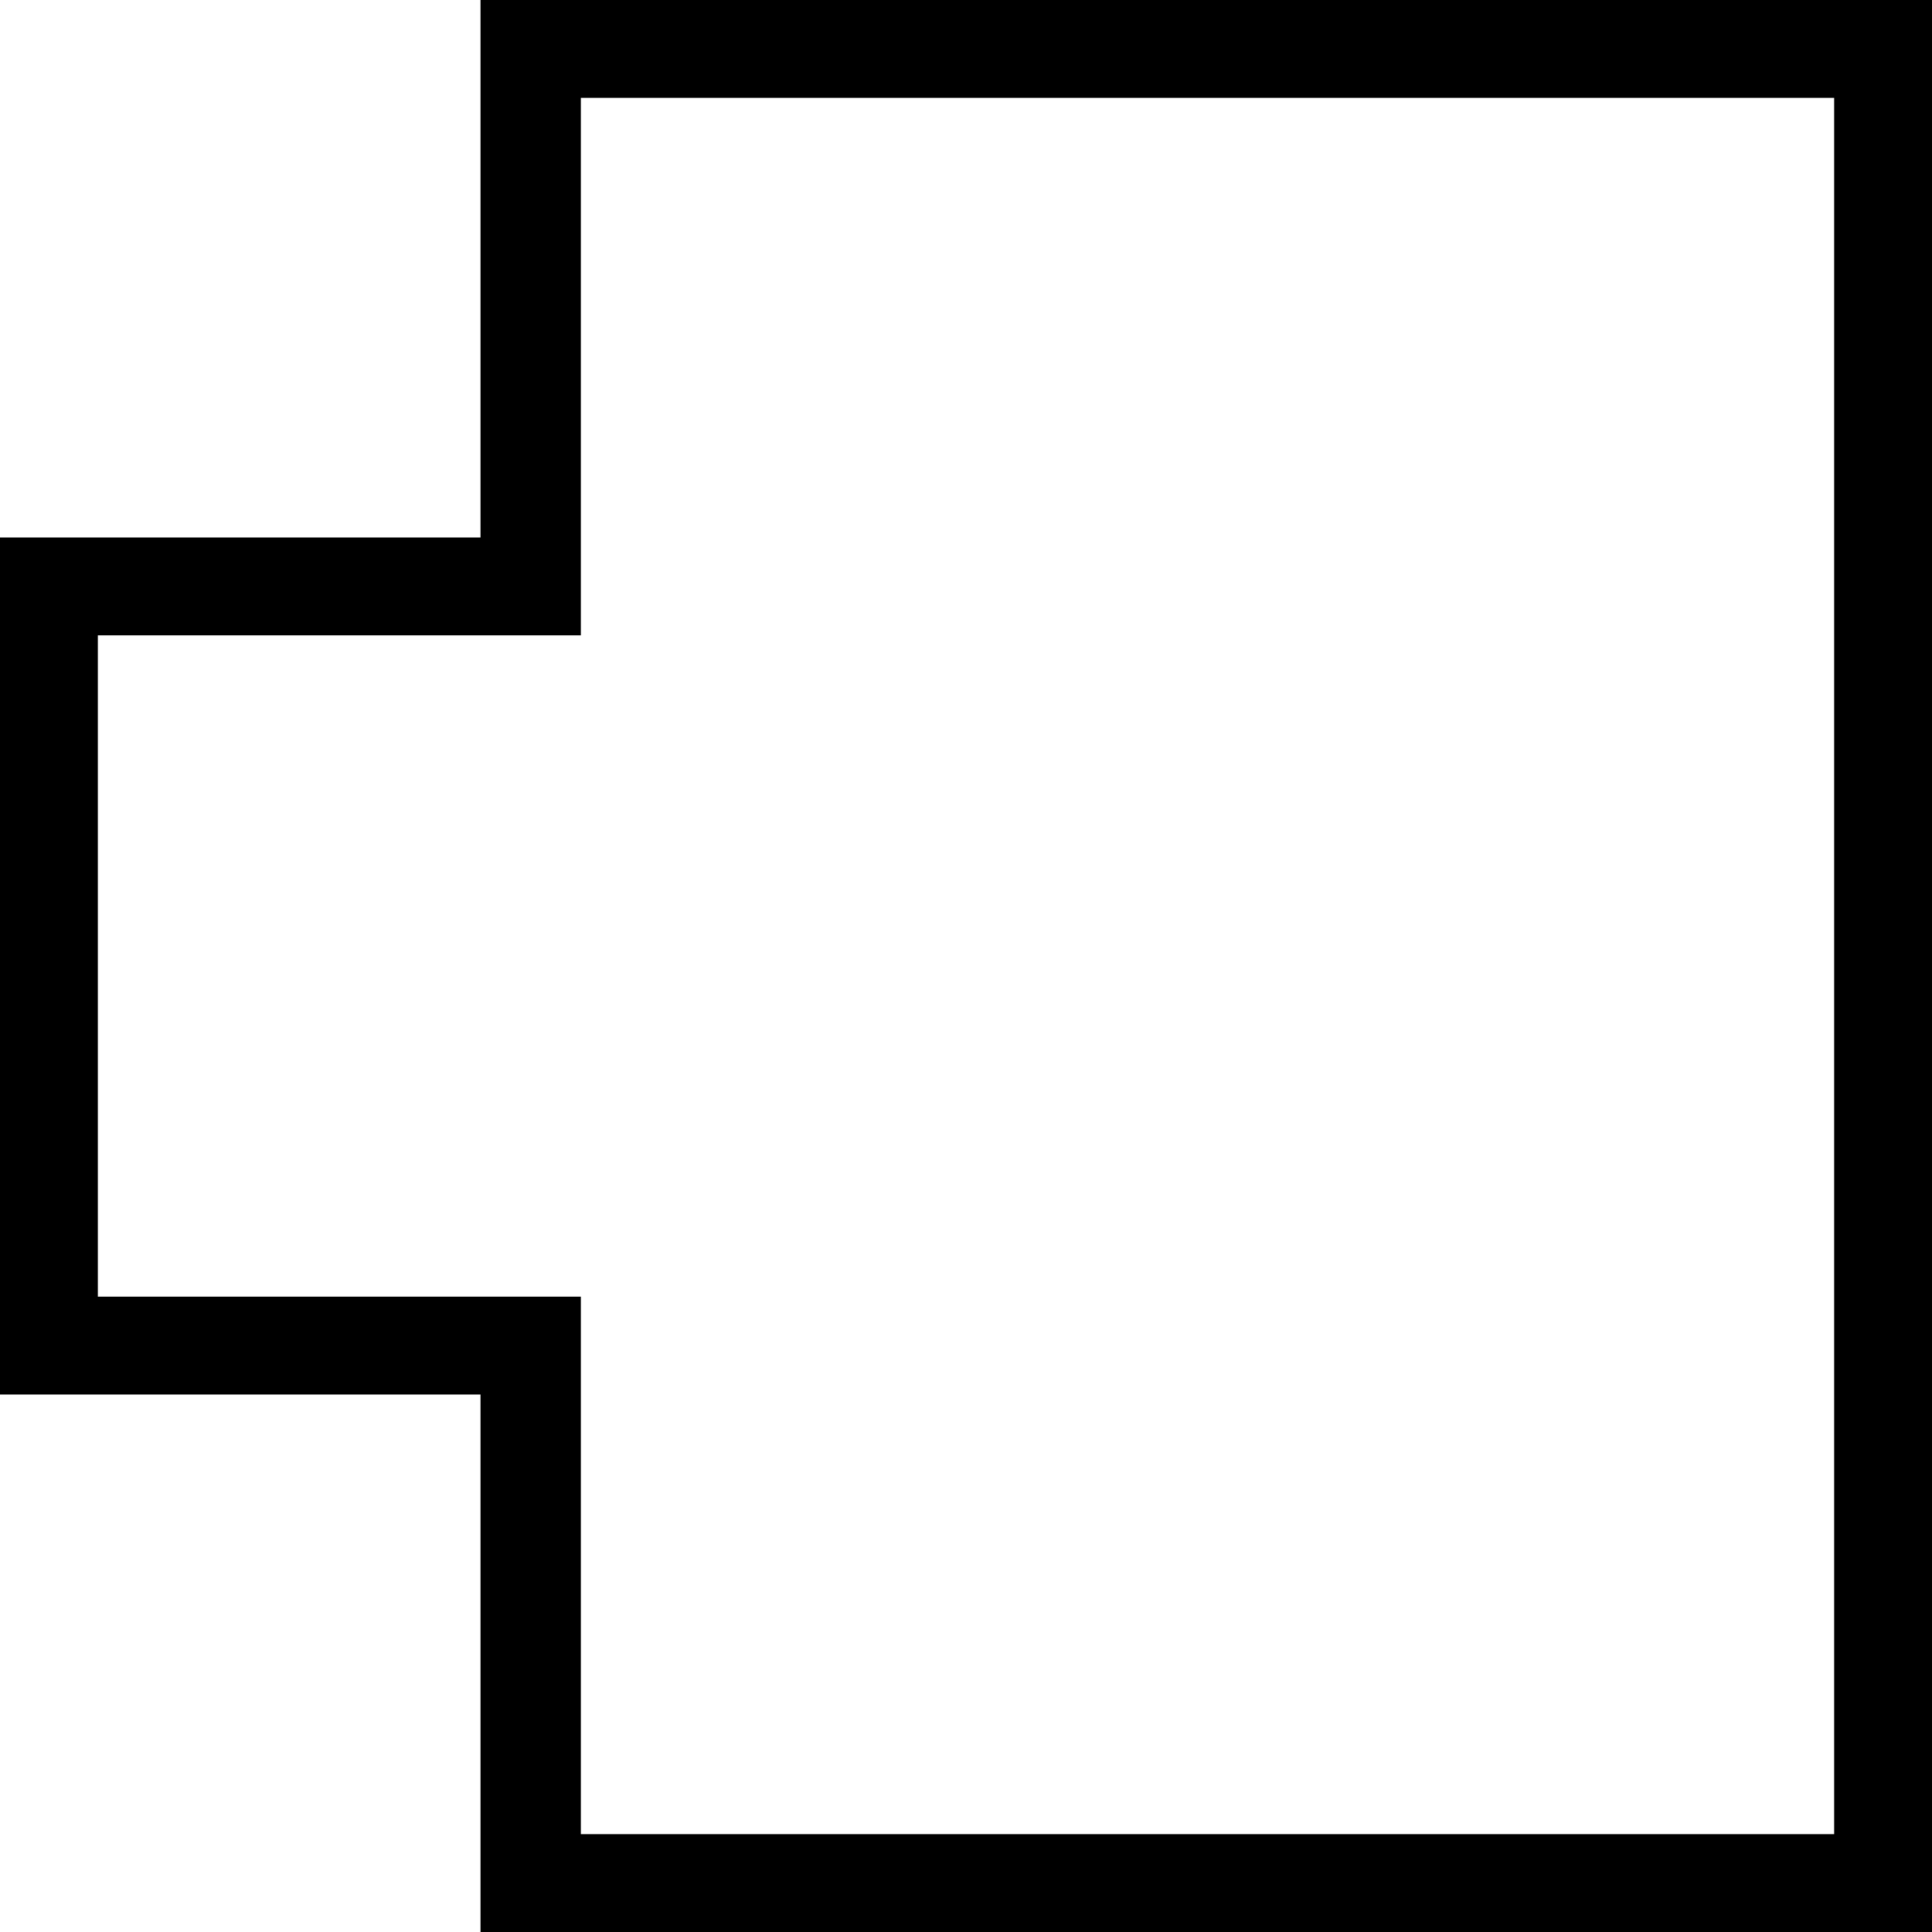 <?xml version='1.0' encoding ='UTF-8' standalone='no'?>
<svg width='15.6' height='15.6' xmlns='http://www.w3.org/2000/svg' xmlns:xlink='http://www.w3.org/1999/xlink'  version='1.1' >
<path style='fill:black; stroke:none' d=' M 14.81 0.79  L 14.81 14.81  L 4.69 14.81  L 4.69 10.47  L 0.79 10.47  L 0.79 5.13  L 4.69 5.13  L 4.69 0.79  Z  M 3.88 0  L 3.88 4.34  L 0 4.34  L 0 11.26  L 3.88 11.26  L 3.88 15.6  L 15.6 15.6  L 15.6 0  Z '/></svg>
